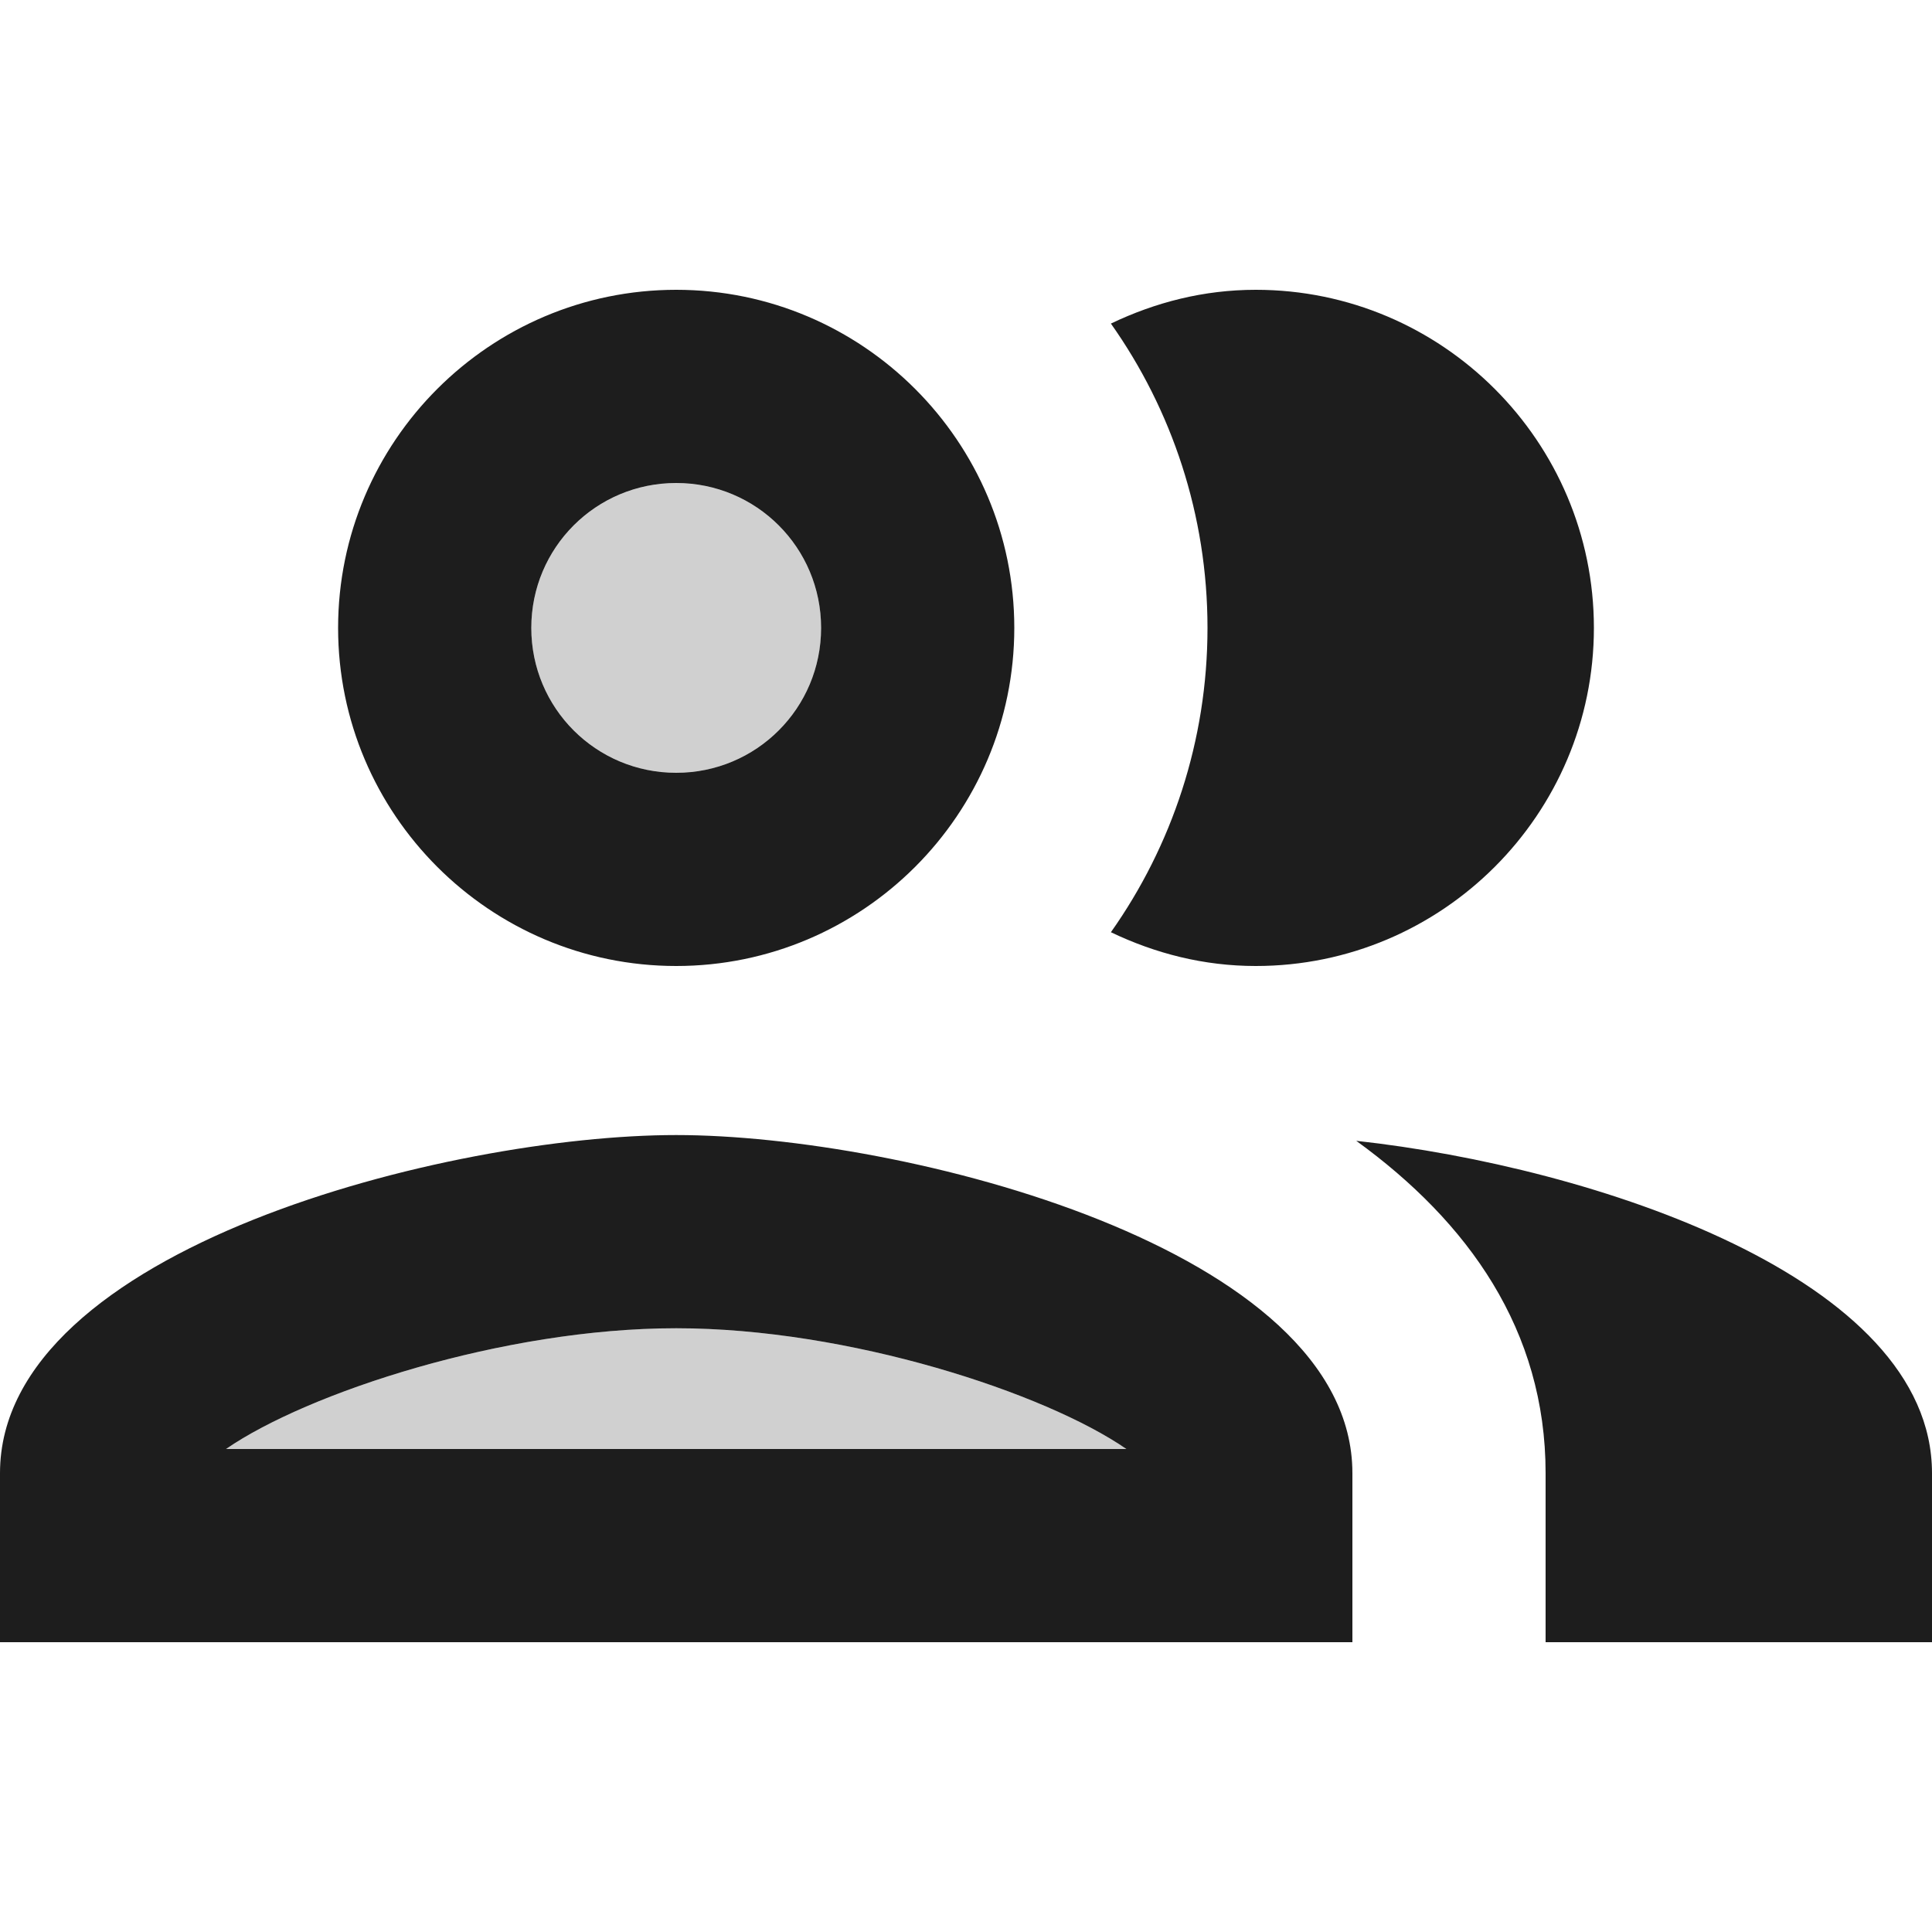 <?xml version="1.0" encoding="utf-8"?>
<!-- Generator: Adobe Illustrator 24.1.1, SVG Export Plug-In . SVG Version: 6.00 Build 0)  -->
<svg version="1.1" id="Layer_1" xmlns="http://www.w3.org/2000/svg" xmlns:xlink="http://www.w3.org/1999/xlink" x="0px" y="0px"
	 viewBox="0 0 512 512" style="enable-background:new 0 0 512 512;" xml:space="preserve">
<style type="text/css">
	.st0{fill-rule:evenodd;clip-rule:evenodd;fill:#D0D0D0;}
	.st1{fill-rule:evenodd;clip-rule:evenodd;fill:#1D1D1D;}
</style>
<g>
	<path class="st0" d="M179.2,204.8c-21.2,0-38.4-17.2-38.4-38.4S158,128,179.2,128s38.4,17.2,38.4,38.4S200.4,204.8,179.2,204.8z
		 M59.9,384c21.5-14.85,73.47-32,119.3-32s97.8,17.15,119.3,32H59.9z"/>
	<path class="st1" d="M179.2,256c49.4,0,89.6-40.2,89.6-89.6s-40.2-89.6-89.6-89.6S89.6,117,89.6,166.4S129.8,256,179.2,256z
		 M179.2,128c21.25,0,38.4,17.15,38.4,38.4s-17.15,38.4-38.4,38.4s-38.4-17.15-38.4-38.4S157.95,128,179.2,128z M179.2,300.8
		C119.3,300.8,0,330.75,0,390.4v44.8h358.4v-44.8C358.4,330.75,239.1,300.8,179.2,300.8z M59.9,384c21.5-14.85,73.47-32,119.3-32
		s97.8,17.15,119.3,32H59.9z M359.42,302.33c29.7,21.52,50.18,50.17,50.18,88.07v44.8H512v-44.8
		C512,338.67,422.4,309.25,359.42,302.33z M332.8,256c49.4,0,89.6-40.2,89.6-89.6s-40.2-89.6-89.6-89.6
		c-13.82,0-26.63,3.32-38.4,8.95c16.13,22.8,25.6,50.7,25.6,80.65s-9.48,57.85-25.6,80.65C306.17,252.68,318.98,256,332.8,256z"/>
</g>
</svg>
